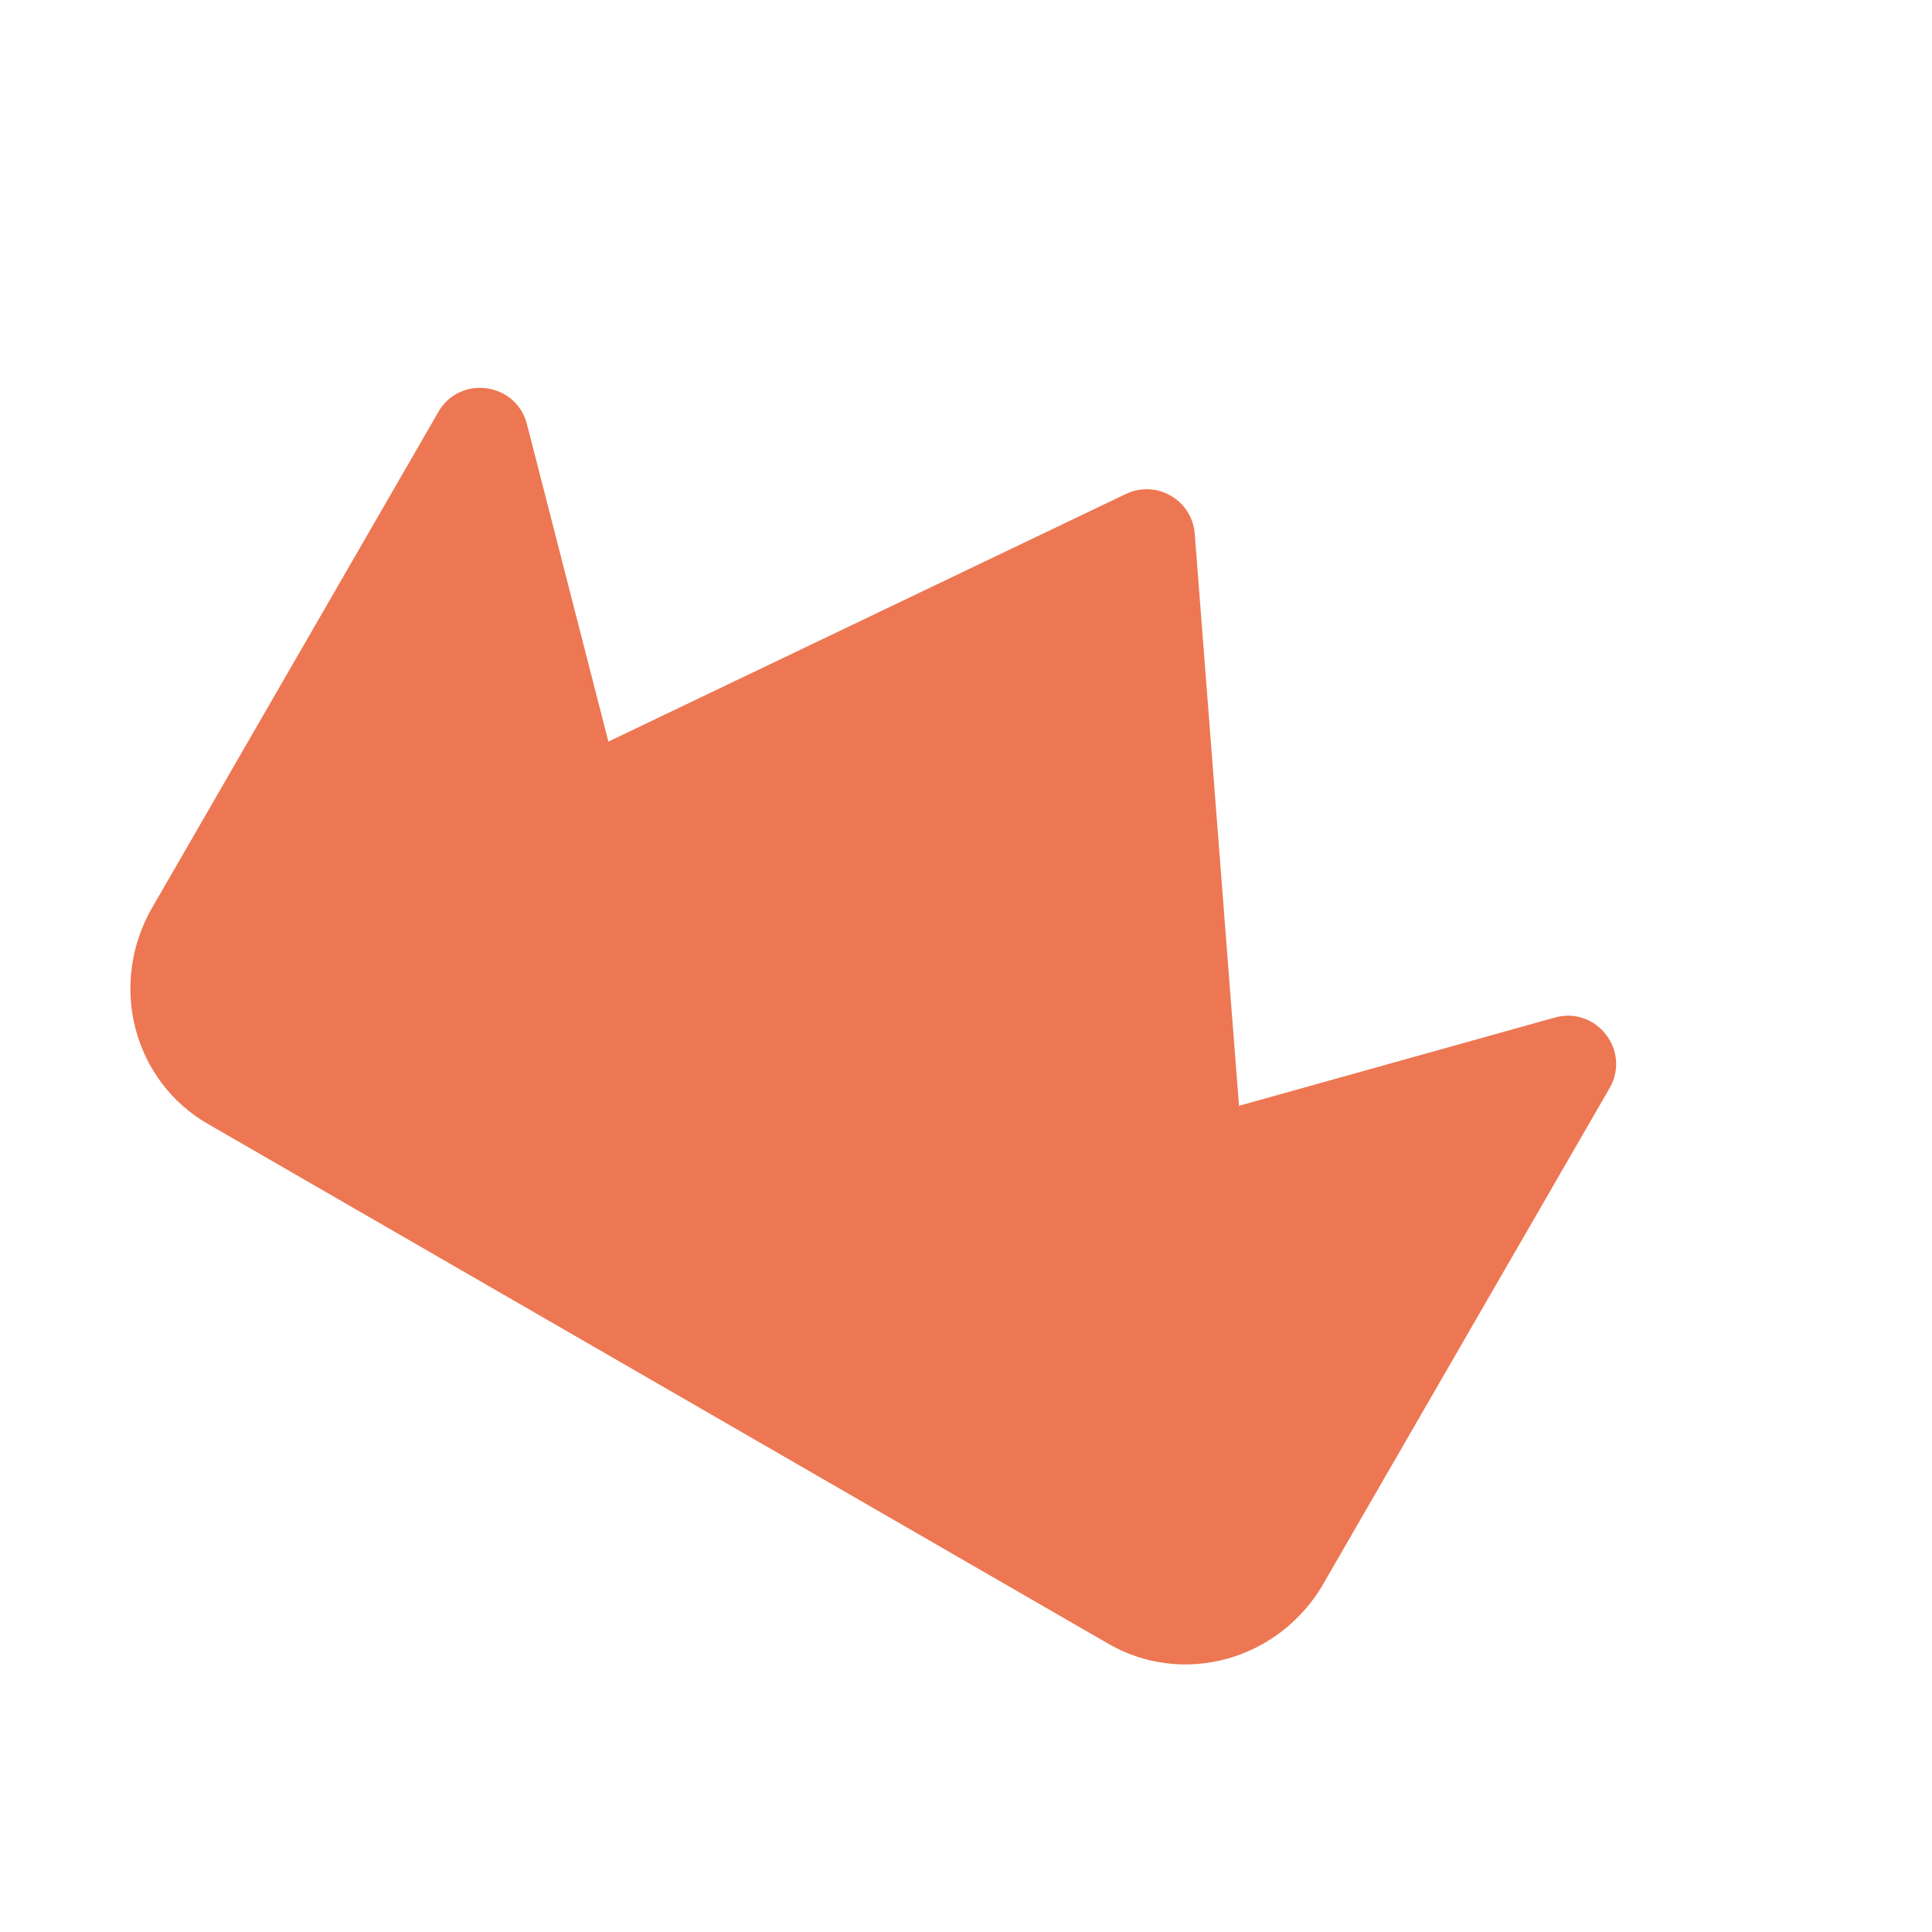 <svg width="20" height="20" viewBox="0 0 20 20" fill="none" xmlns="http://www.w3.org/2000/svg">
<g clip-path="url(#clip0_6009_19018)">
<path d="M16.662 11.265C16.886 10.877 16.526 10.413 16.094 10.534L12.826 11.447L12.368 5.526C12.341 5.176 11.971 4.962 11.654 5.114L6.298 7.677L5.455 4.391C5.343 3.957 4.761 3.877 4.537 4.265L1.575 9.396C1.356 9.775 1.294 10.224 1.401 10.643C1.509 11.063 1.778 11.419 2.149 11.633L11.475 17.017C11.846 17.232 12.289 17.287 12.706 17.17C13.123 17.054 13.481 16.775 13.699 16.396L16.662 11.265Z" fill="#ED7753"/>
</g>
<defs>
<clipPath id="clip0_6009_19018">
<rect width="14" height="14" fill="white" transform="translate(7) rotate(30)"/>
</clipPath>
</defs>
</svg>
